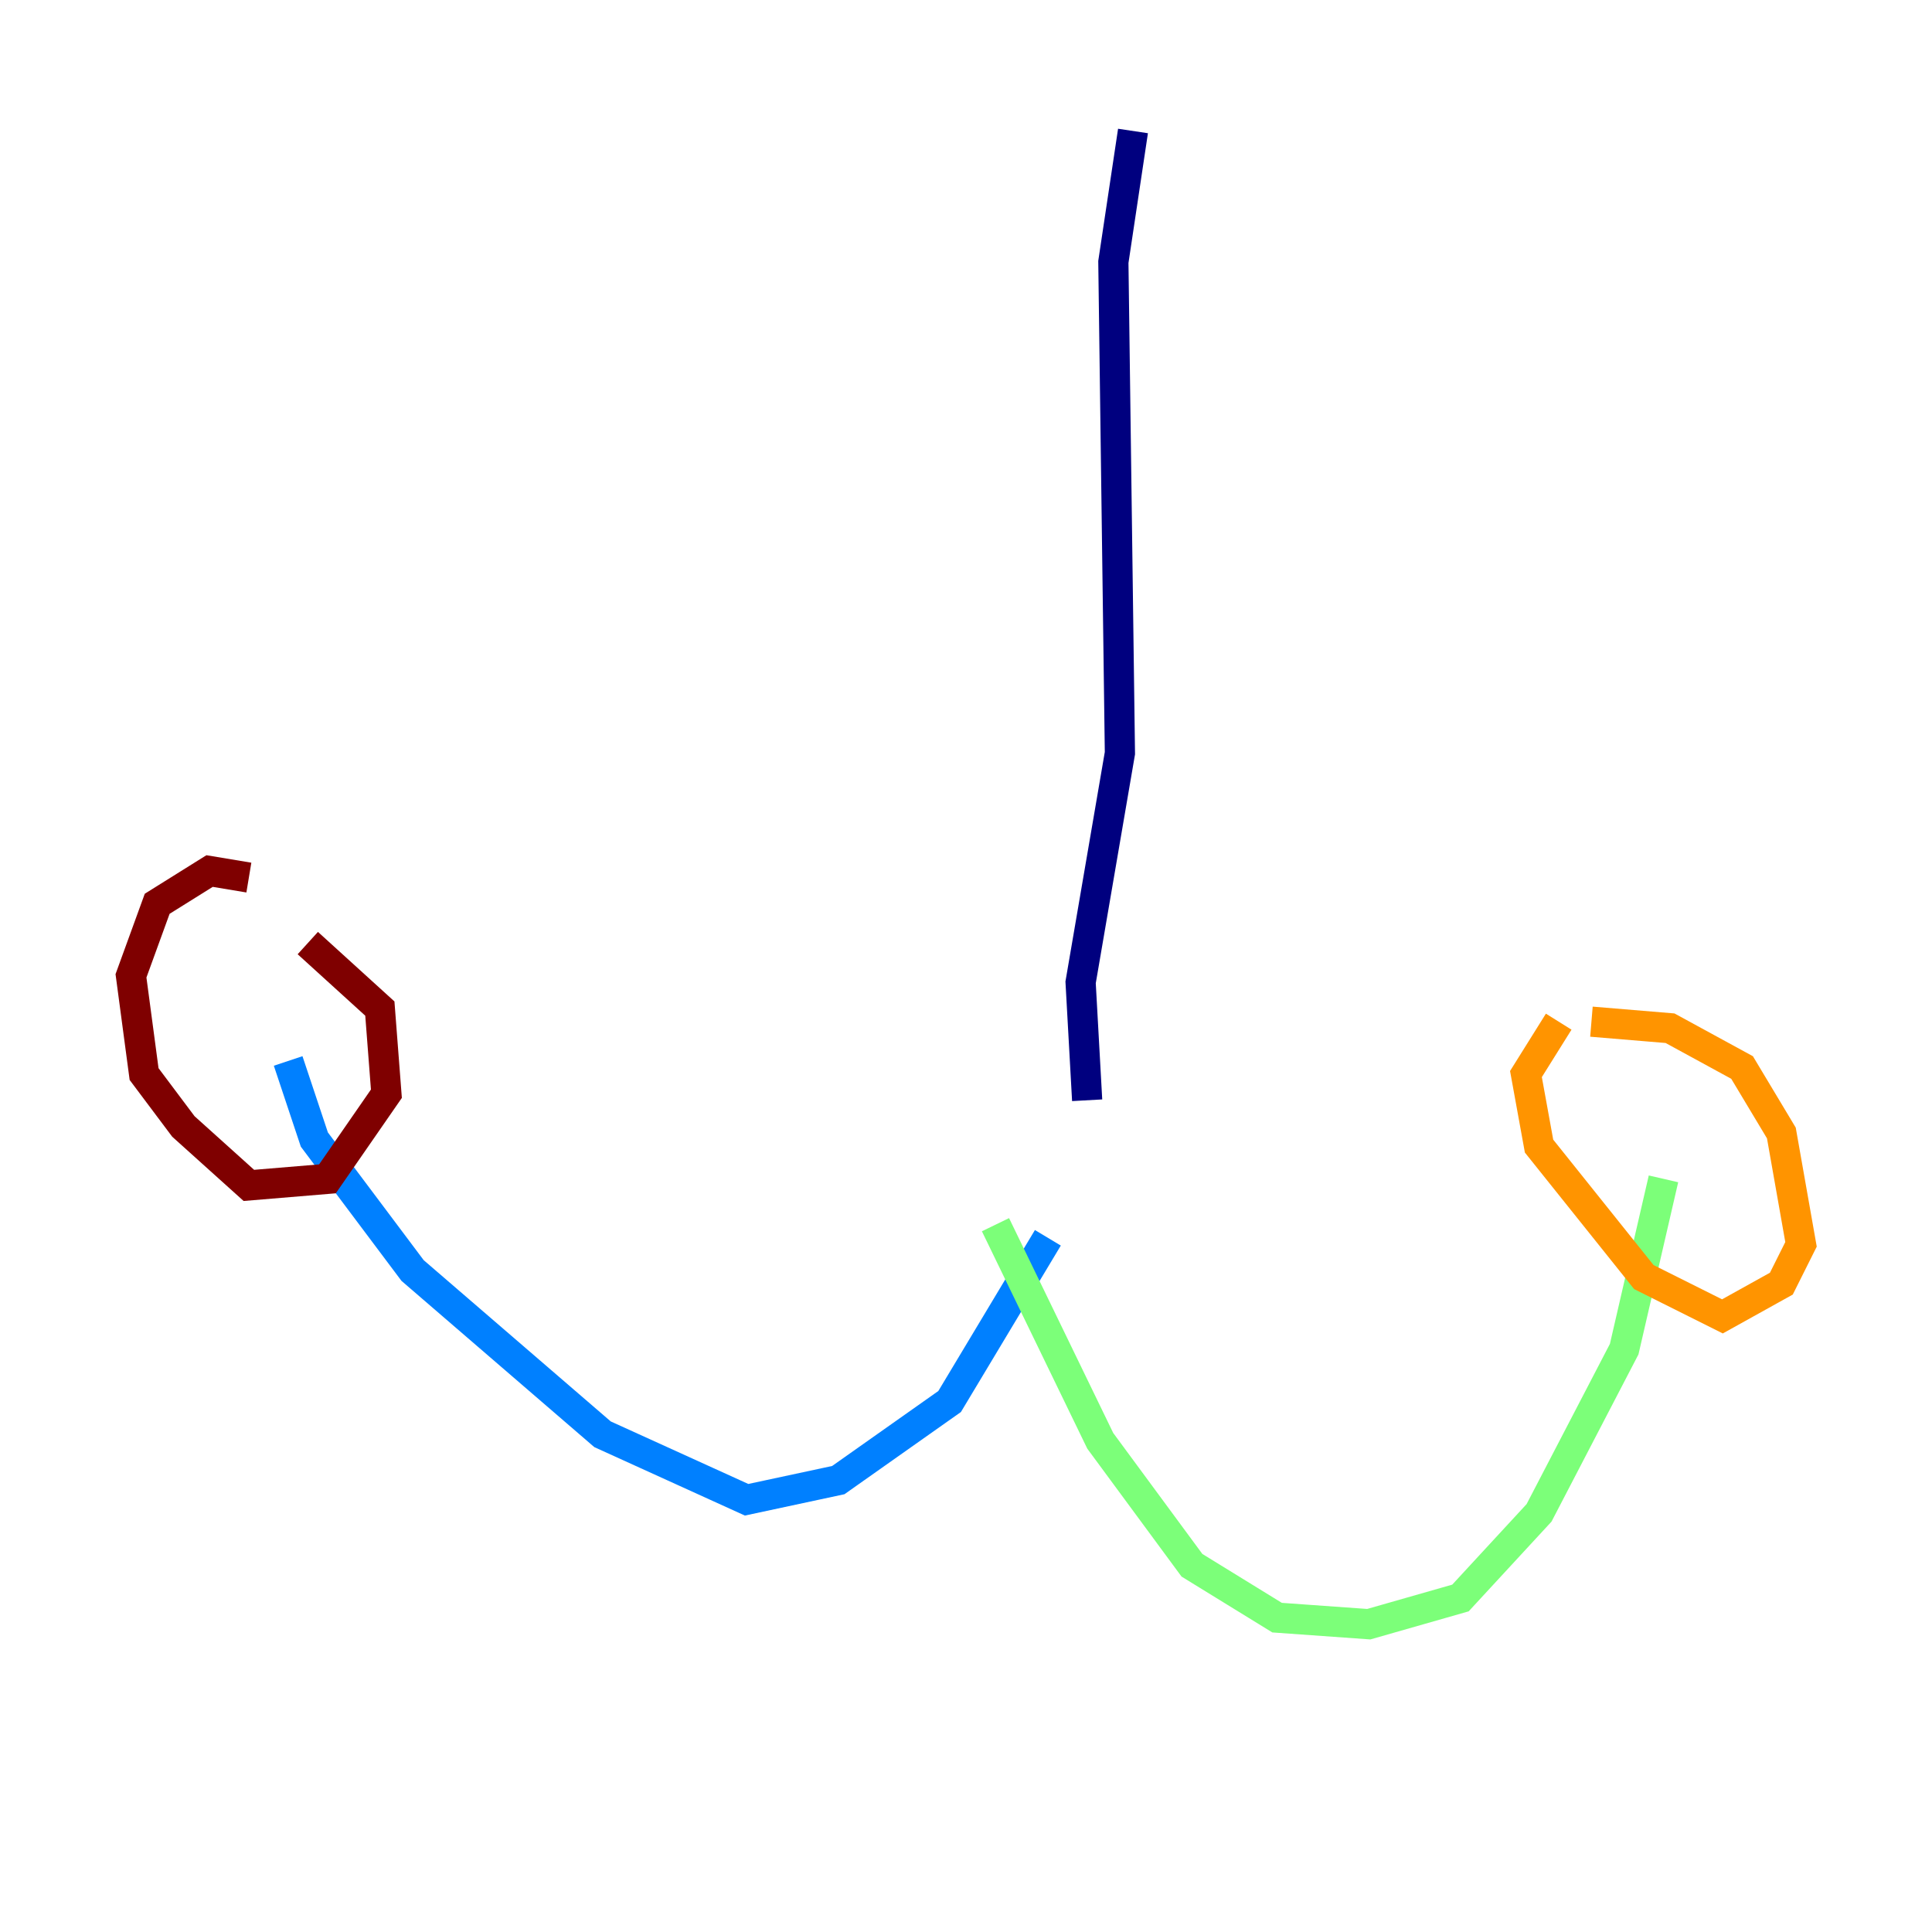 <?xml version="1.0" encoding="utf-8" ?>
<svg baseProfile="tiny" height="128" version="1.2" viewBox="0,0,128,128" width="128" xmlns="http://www.w3.org/2000/svg" xmlns:ev="http://www.w3.org/2001/xml-events" xmlns:xlink="http://www.w3.org/1999/xlink"><defs /><polyline fill="none" points="75.064,8.678 73.763,17.356 74.197,49.898 71.593,65.085 72.027,72.895" stroke="#00007f" stroke-width="2" /><polyline fill="none" points="69.424,82.007 62.915,92.854 55.539,98.061 49.464,99.363 39.919,95.024 27.336,84.176 20.827,75.498 19.091,70.291" stroke="#0080ff" stroke-width="2" /><polyline fill="none" points="65.953,81.139 72.895,95.458 78.969,103.702 84.61,107.173 90.685,107.607 96.759,105.871 101.966,100.231 107.607,89.383 110.21,78.102" stroke="#7cff79" stroke-width="2" /><polyline fill="none" points="103.268,67.688 101.098,71.159 101.966,75.932 108.909,84.61 114.115,87.214 118.02,85.044 119.322,82.441 118.02,75.064 115.417,70.725 110.644,68.122 105.437,67.688" stroke="#ff9400" stroke-width="2" /><polyline fill="none" points="16.488,58.142 13.885,57.709 10.414,59.878 8.678,64.651 9.546,71.159 12.149,74.63 16.488,78.536 21.695,78.102 25.6,72.461 25.166,66.82 20.393,62.481" stroke="#7f0000" stroke-width="2" /></svg>